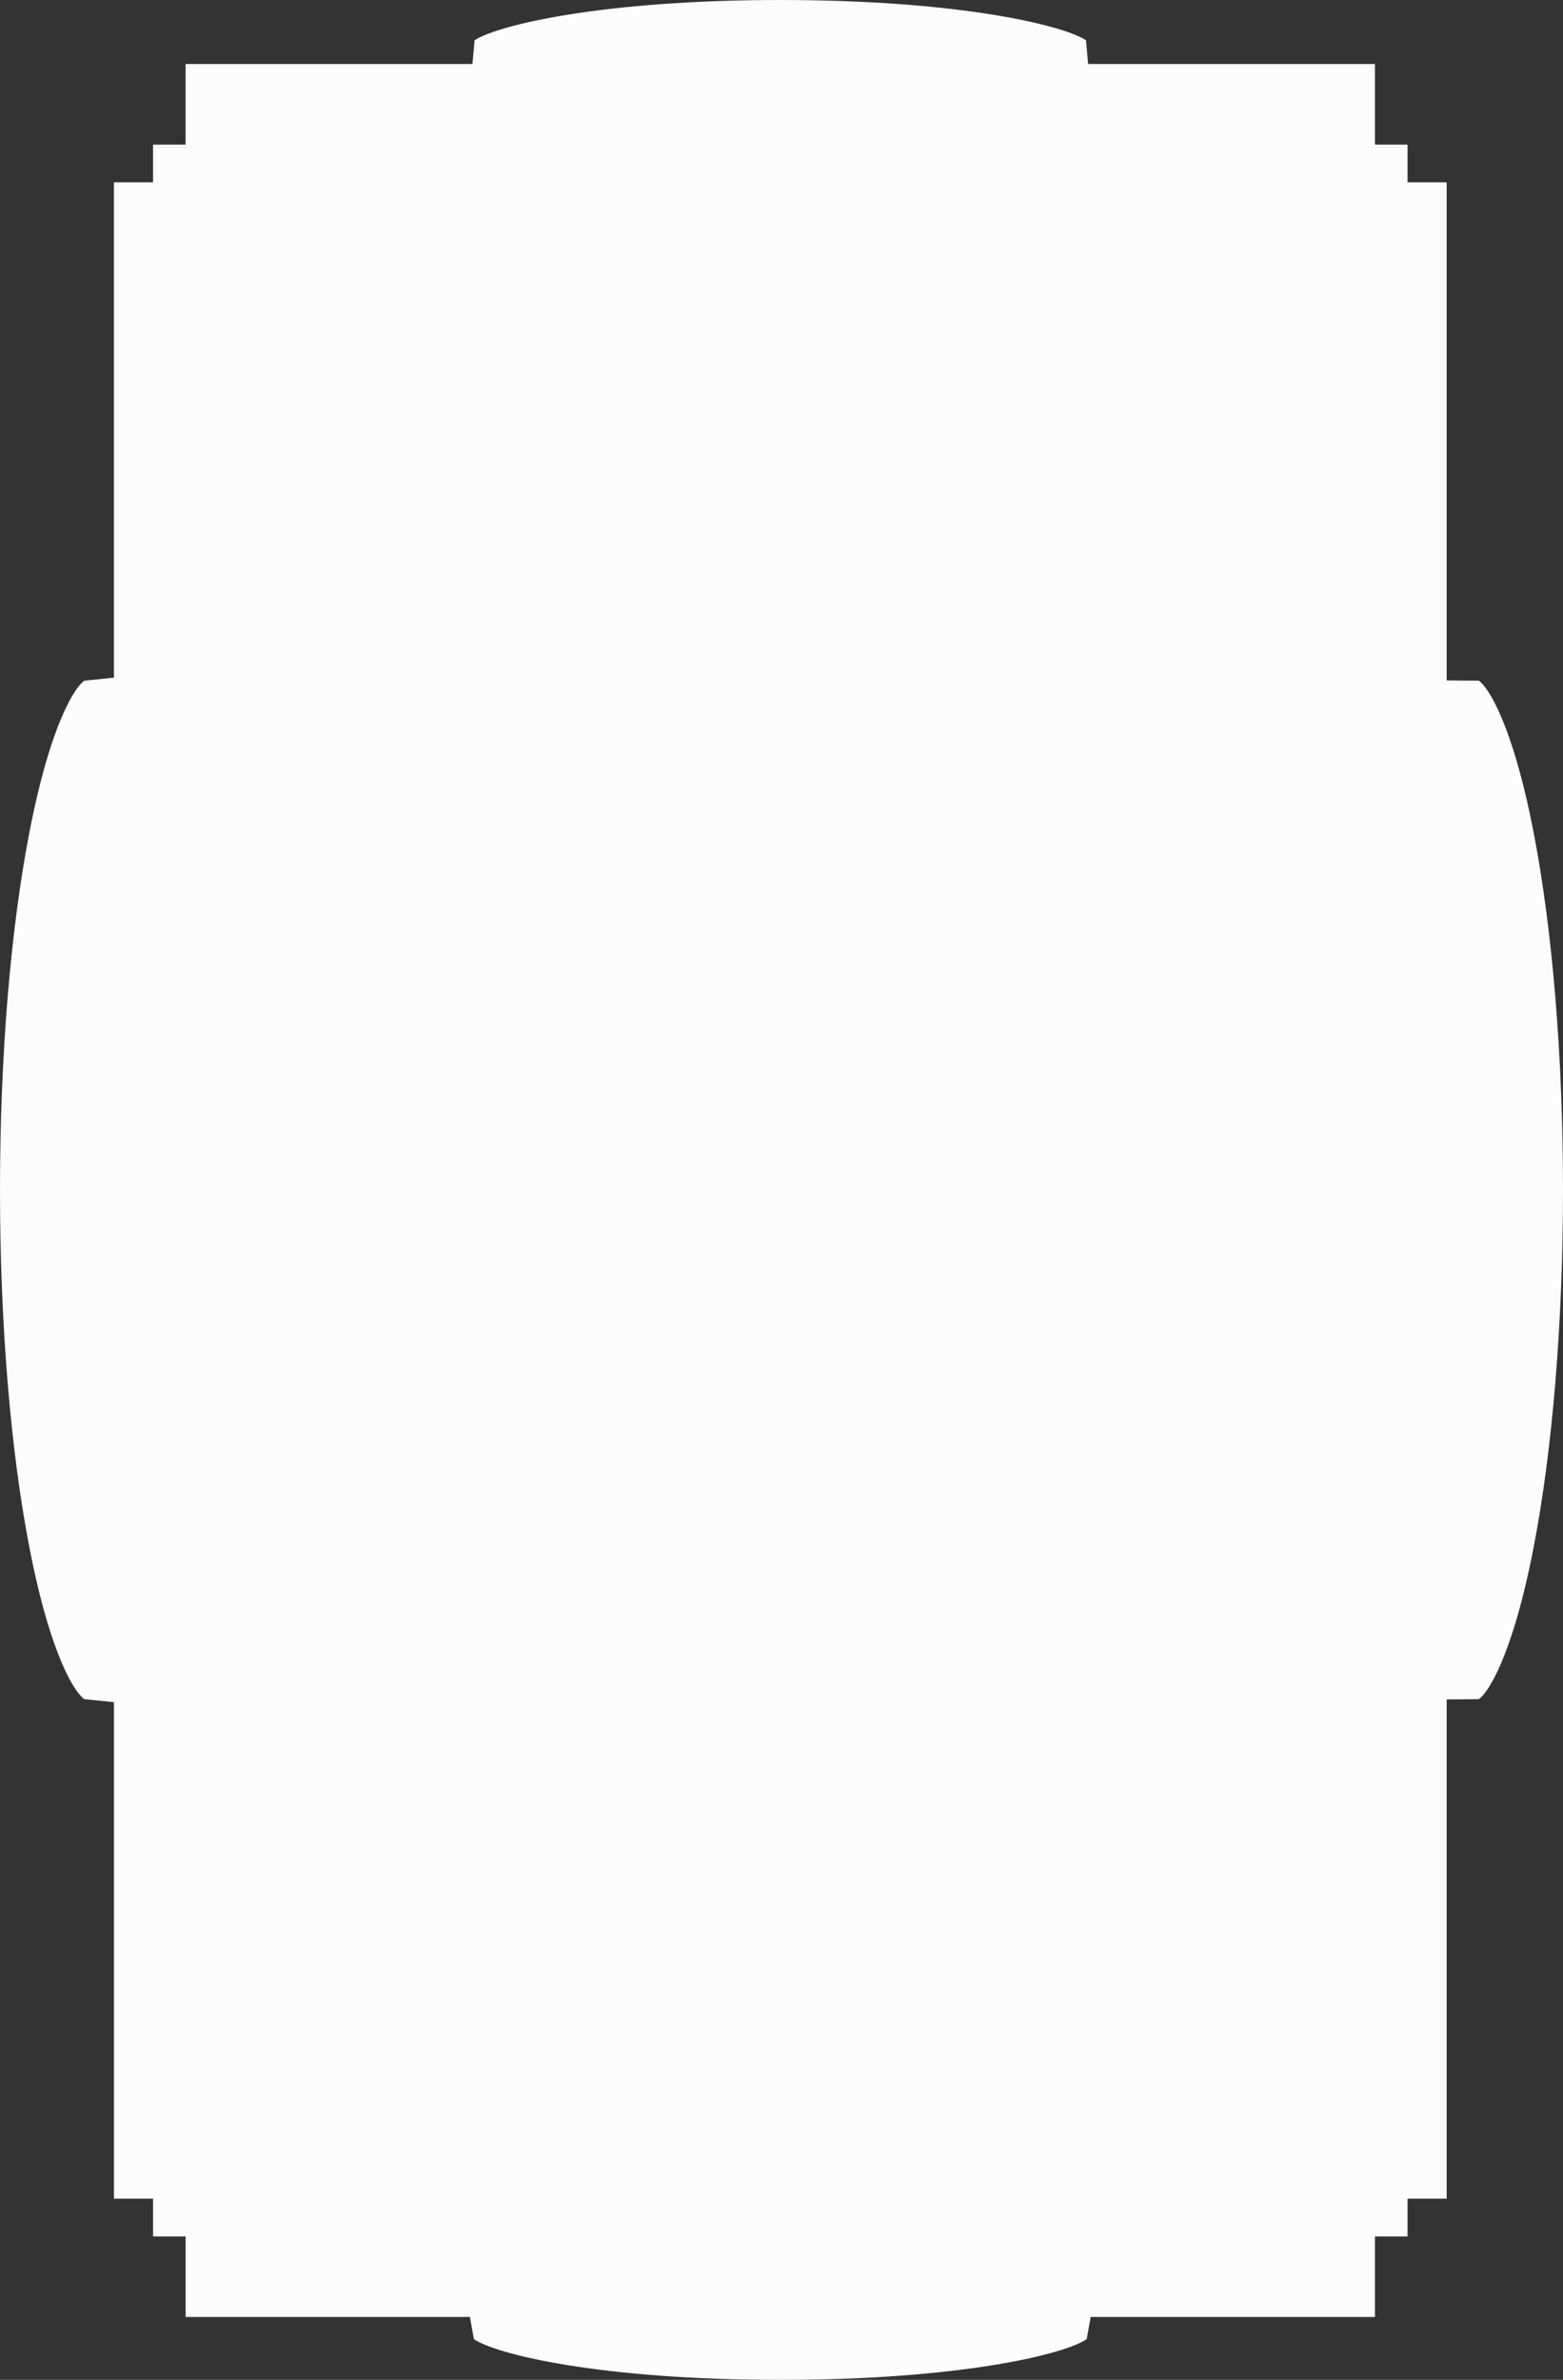 <?xml version="1.0" encoding="UTF-8"?><svg xmlns="http://www.w3.org/2000/svg" width="709.63" height="1080" viewBox="0 0 709.63 1080"><rect x="0" y="0" width="709.63" height="1080" fill="#333333" stroke="none"/><g id="a"/><g id="b"><g id="c"><g id="d"><path d="M354.26,1080c-81.4,0-129.06-11.56-139.1-18.49l-1.81-10.04H84.27v-36.57h-14.78v-17.12h-17.76v-225.31l-13.38-1.38c-3.92-2.39-15.25-18.68-24.96-68.65C4.74,658,0,600.31,0,540c0-60.31,4.74-118,13.38-162.44,9.71-49.97,21.05-66.26,24.96-68.66l13.38-1.38V82.73h17.76v-17.11h14.78V29.05H214.5l.97-10.78C226.14,11.32,273.67,0,354.27,0c80.61,0,128.12,11.32,138.8,18.27l.97,10.78h130.22v36.57h14.79v17.11h17.77v226.04l14.57,.13c4.02,2.64,15.24,19.12,24.85,68.62,8.63,44.46,13.39,102.16,13.39,162.47s-4.76,118.02-13.39,162.47c-9.61,49.51-20.83,65.98-24.85,68.63l-14.57,.13v226.56h-17.77v17.12h-14.79v36.57h-129.07l-1.81,10.04c-10.05,6.93-57.71,18.49-139.11,18.49Z" fill="#fcfcfc"/></g></g></g></svg>